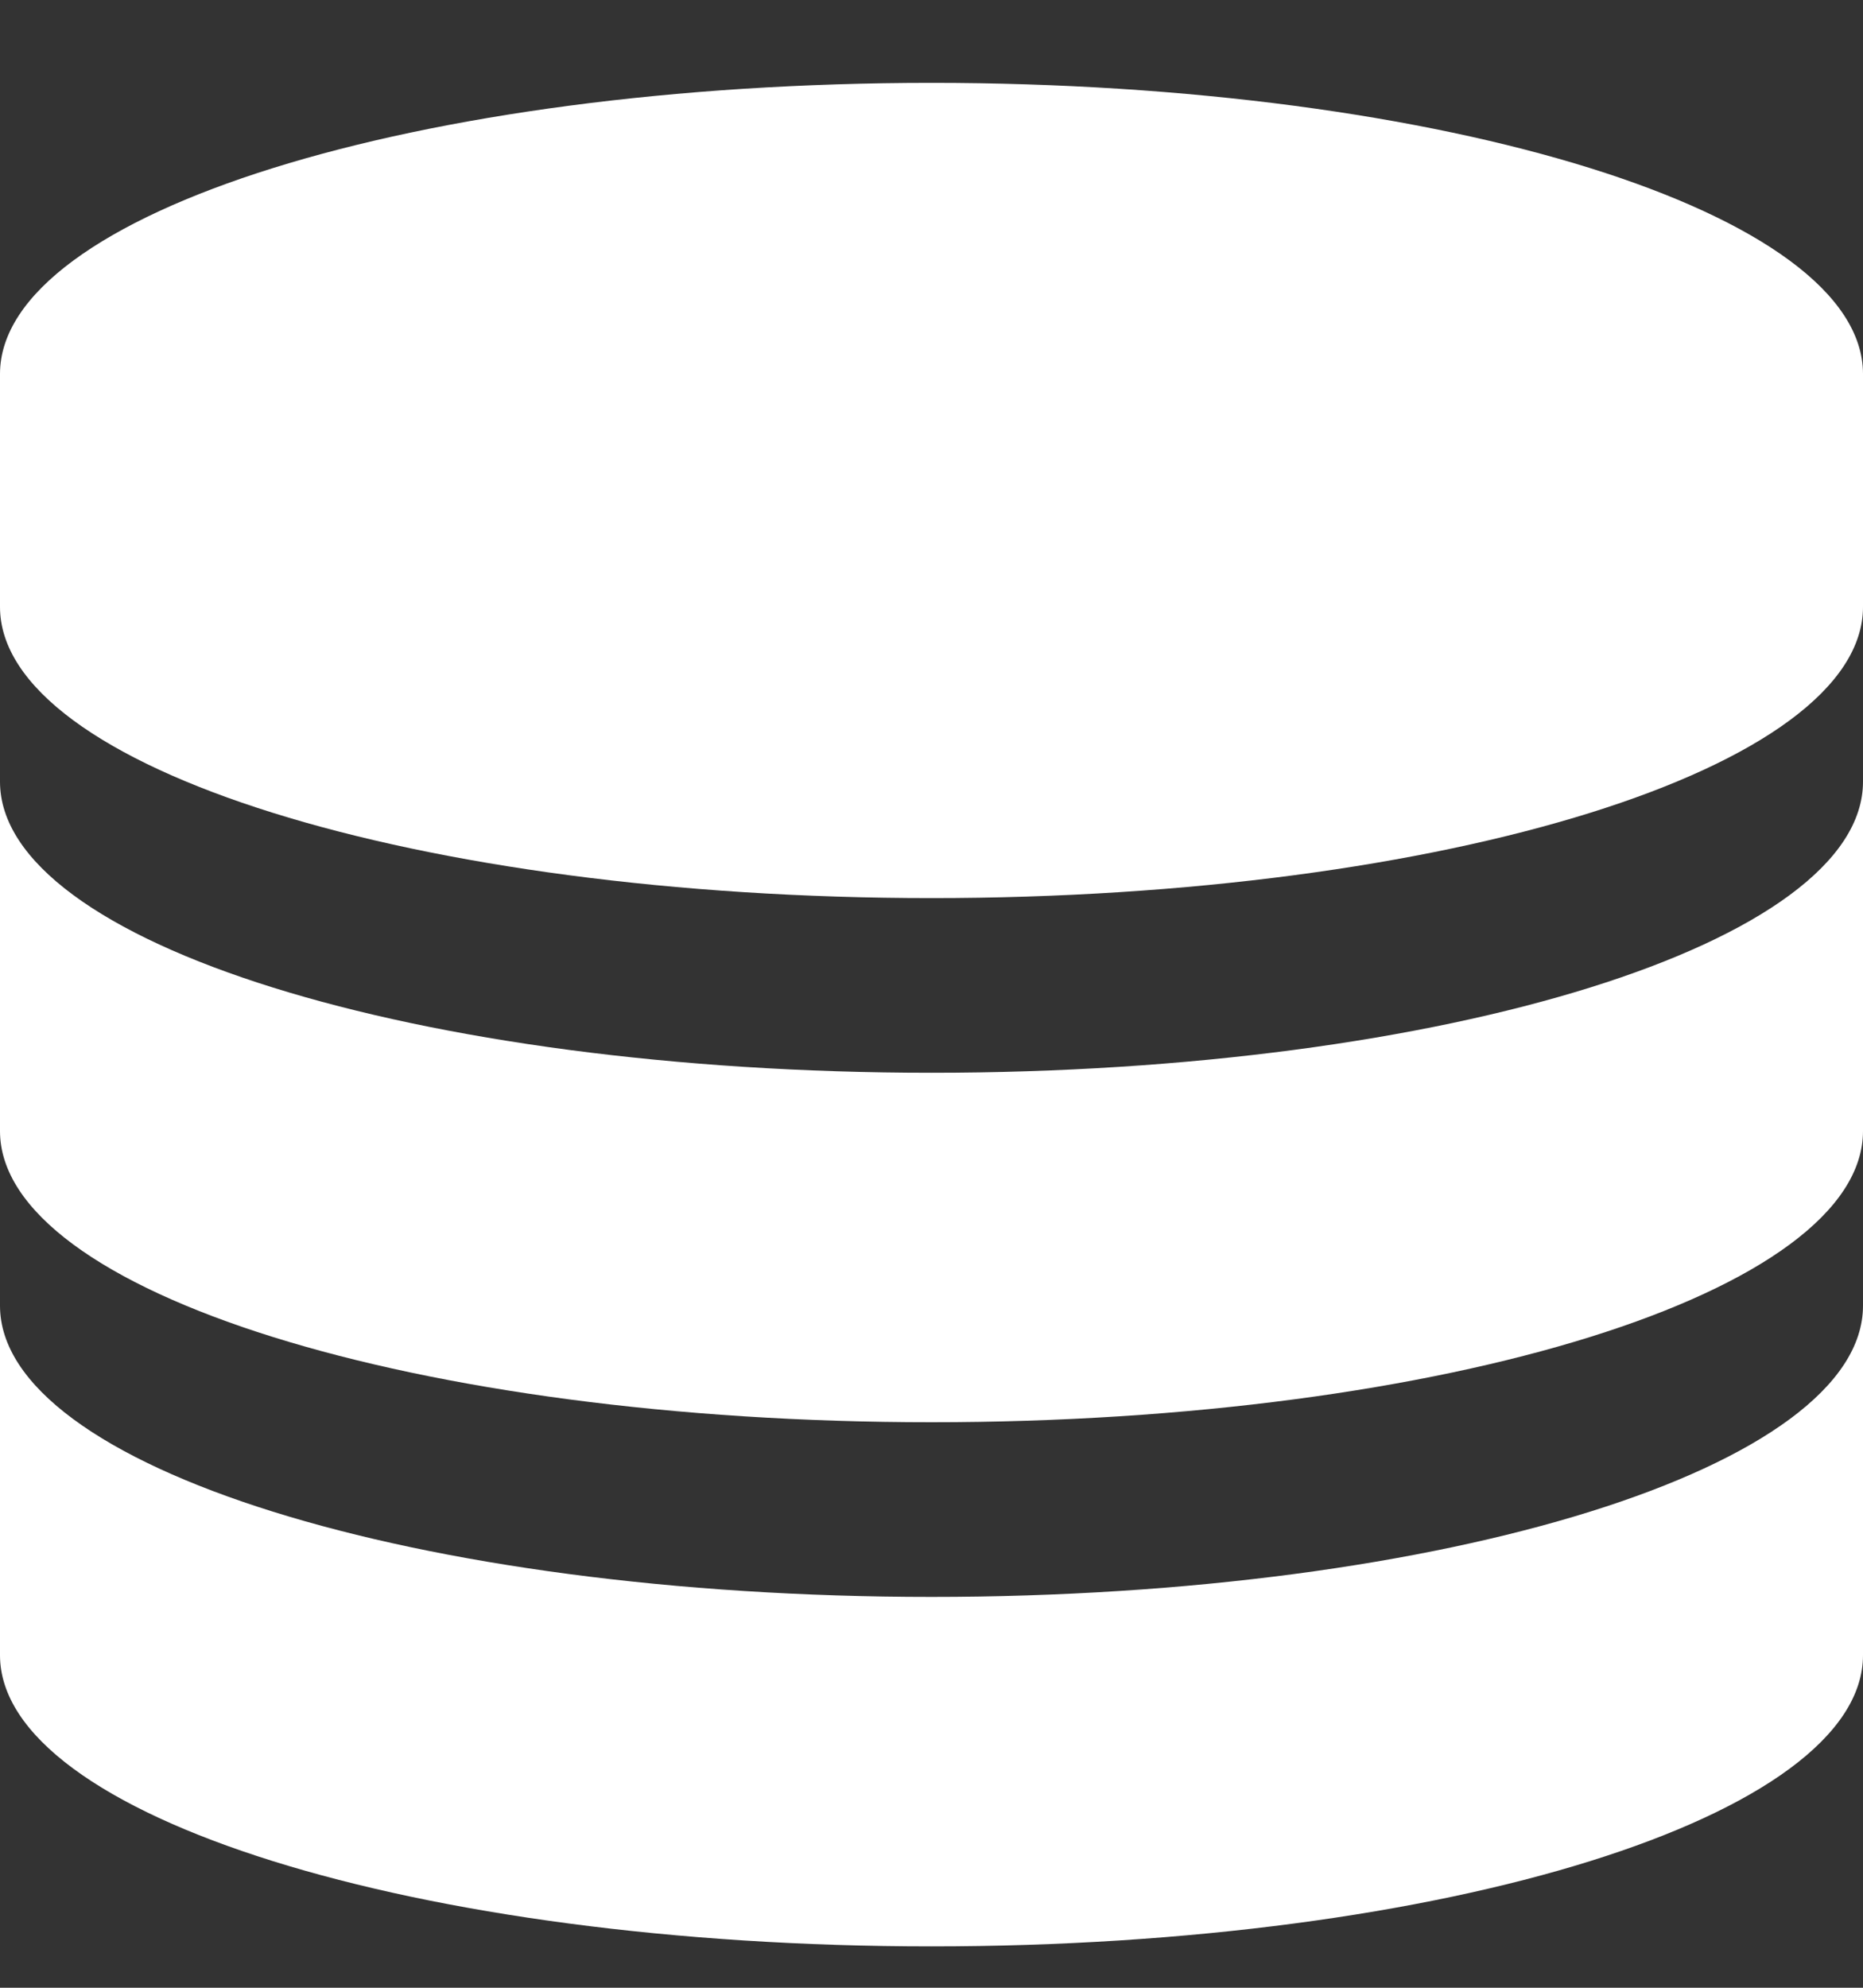 <svg width="15" height="16" viewBox="0 0 15 16" fill="none" xmlns="http://www.w3.org/2000/svg">
<rect x="0" y="0" width="15" height="16" fill="#333333" stroke="none"/>
<path d="M7.5 0.667C3.358 0.667 0 1.716 0 3.01V4.885C0 6.18 3.358 7.229 7.5 7.229C11.642 7.229 15 6.18 15 4.885V3.01C15 1.716 11.642 0.667 7.5 0.667Z" fill="white"/>
<path d="M7.5 8.635C3.358 8.635 0 7.586 0 6.292V9.104C0 10.399 3.358 11.448 7.5 11.448C11.642 11.448 15 10.399 15 9.104V6.292C15 7.586 11.642 8.635 7.5 8.635Z" fill="white"/>
<path d="M7.5 12.854C3.358 12.854 0 11.805 0 10.51V13.323C0 14.618 3.358 15.667 7.5 15.667C11.642 15.667 15 14.618 15 13.323V10.51C15 11.805 11.642 12.854 7.5 12.854Z" fill="white"/>
</svg>
